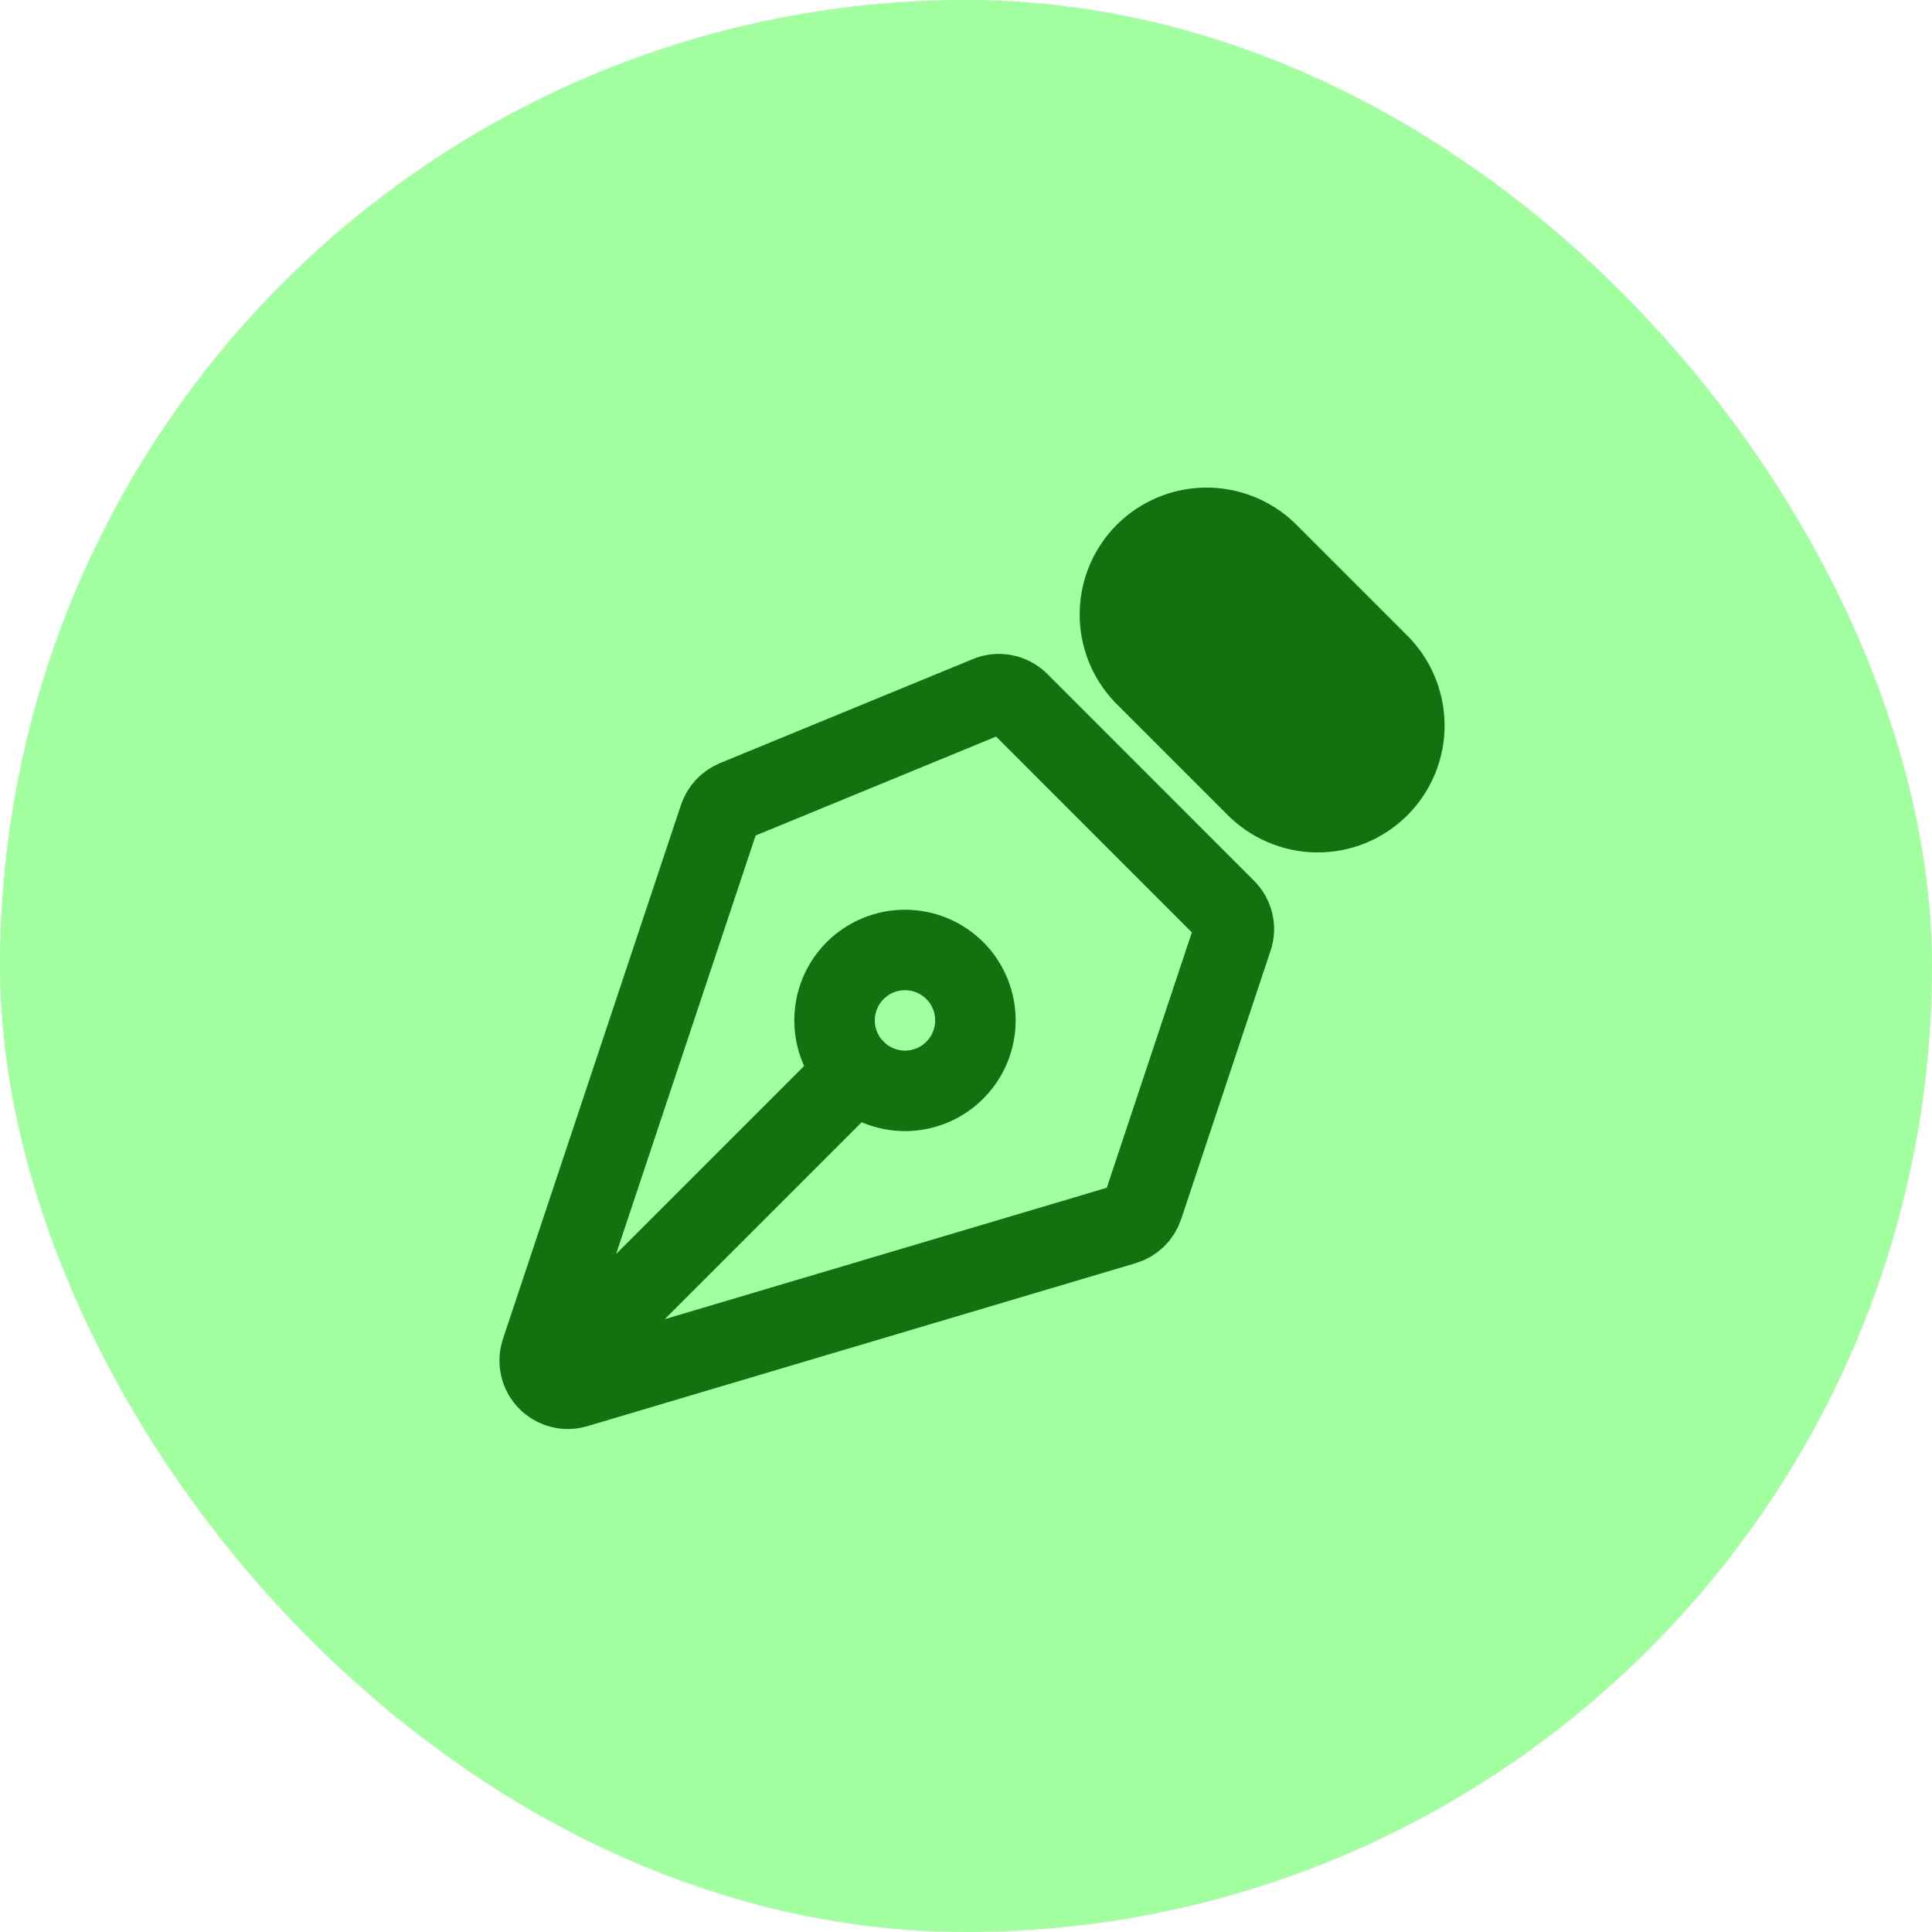 <svg width="24" height="24" viewBox="0 0 24 24" fill="none" xmlns="http://www.w3.org/2000/svg">
<rect width="24" height="24" rx="12" fill="#A2FF9F"/>
<path d="M6.922 17.016L10.634 13.304M15.309 11.653L14.198 14.988C14.18 15.041 14.15 15.089 14.11 15.128C14.069 15.167 14.02 15.196 13.966 15.212L7.154 17.237C7.092 17.256 7.027 17.257 6.965 17.24C6.903 17.224 6.847 17.191 6.803 17.145C6.758 17.099 6.727 17.042 6.713 16.979C6.699 16.917 6.702 16.852 6.722 16.791L8.934 10.156C8.95 10.109 8.976 10.065 9.01 10.028C9.044 9.992 9.086 9.963 9.132 9.943L12.275 8.65C12.339 8.623 12.409 8.616 12.477 8.63C12.545 8.643 12.607 8.677 12.656 8.725L15.225 11.295C15.271 11.341 15.303 11.399 15.318 11.462C15.333 11.525 15.33 11.591 15.309 11.653Z" stroke="#137110" stroke-linecap="round" stroke-linejoin="round"/>
<path d="M15.734 6.855L17.113 8.234C17.217 8.334 17.299 8.452 17.356 8.584C17.413 8.716 17.444 8.857 17.445 9.001C17.447 9.144 17.42 9.286 17.366 9.419C17.311 9.552 17.231 9.672 17.13 9.774C17.029 9.875 16.908 9.955 16.775 10.01C16.642 10.064 16.5 10.091 16.357 10.089C16.213 10.088 16.072 10.057 15.94 10C15.808 9.943 15.69 9.861 15.59 9.757L14.211 8.378C14.016 8.175 13.909 7.903 13.912 7.622C13.915 7.34 14.028 7.071 14.227 6.872C14.427 6.673 14.696 6.56 14.977 6.557C15.258 6.554 15.531 6.661 15.734 6.855Z" fill="#137110" stroke="#137110" stroke-linecap="round" stroke-linejoin="round"/>
<path d="M11.872 12.068C11.791 11.984 11.694 11.918 11.588 11.872C11.481 11.826 11.366 11.802 11.25 11.801C11.134 11.8 11.018 11.822 10.911 11.866C10.803 11.91 10.706 11.975 10.623 12.057C10.541 12.139 10.476 12.237 10.432 12.344C10.388 12.452 10.366 12.567 10.367 12.683C10.368 12.8 10.392 12.914 10.438 13.021C10.484 13.128 10.551 13.224 10.634 13.305C10.799 13.464 11.02 13.553 11.25 13.551C11.479 13.549 11.699 13.457 11.861 13.294C12.023 13.132 12.115 12.913 12.117 12.683C12.119 12.454 12.031 12.233 11.872 12.068Z" stroke="#137110" stroke-linecap="round" stroke-linejoin="round"/>
</svg>
